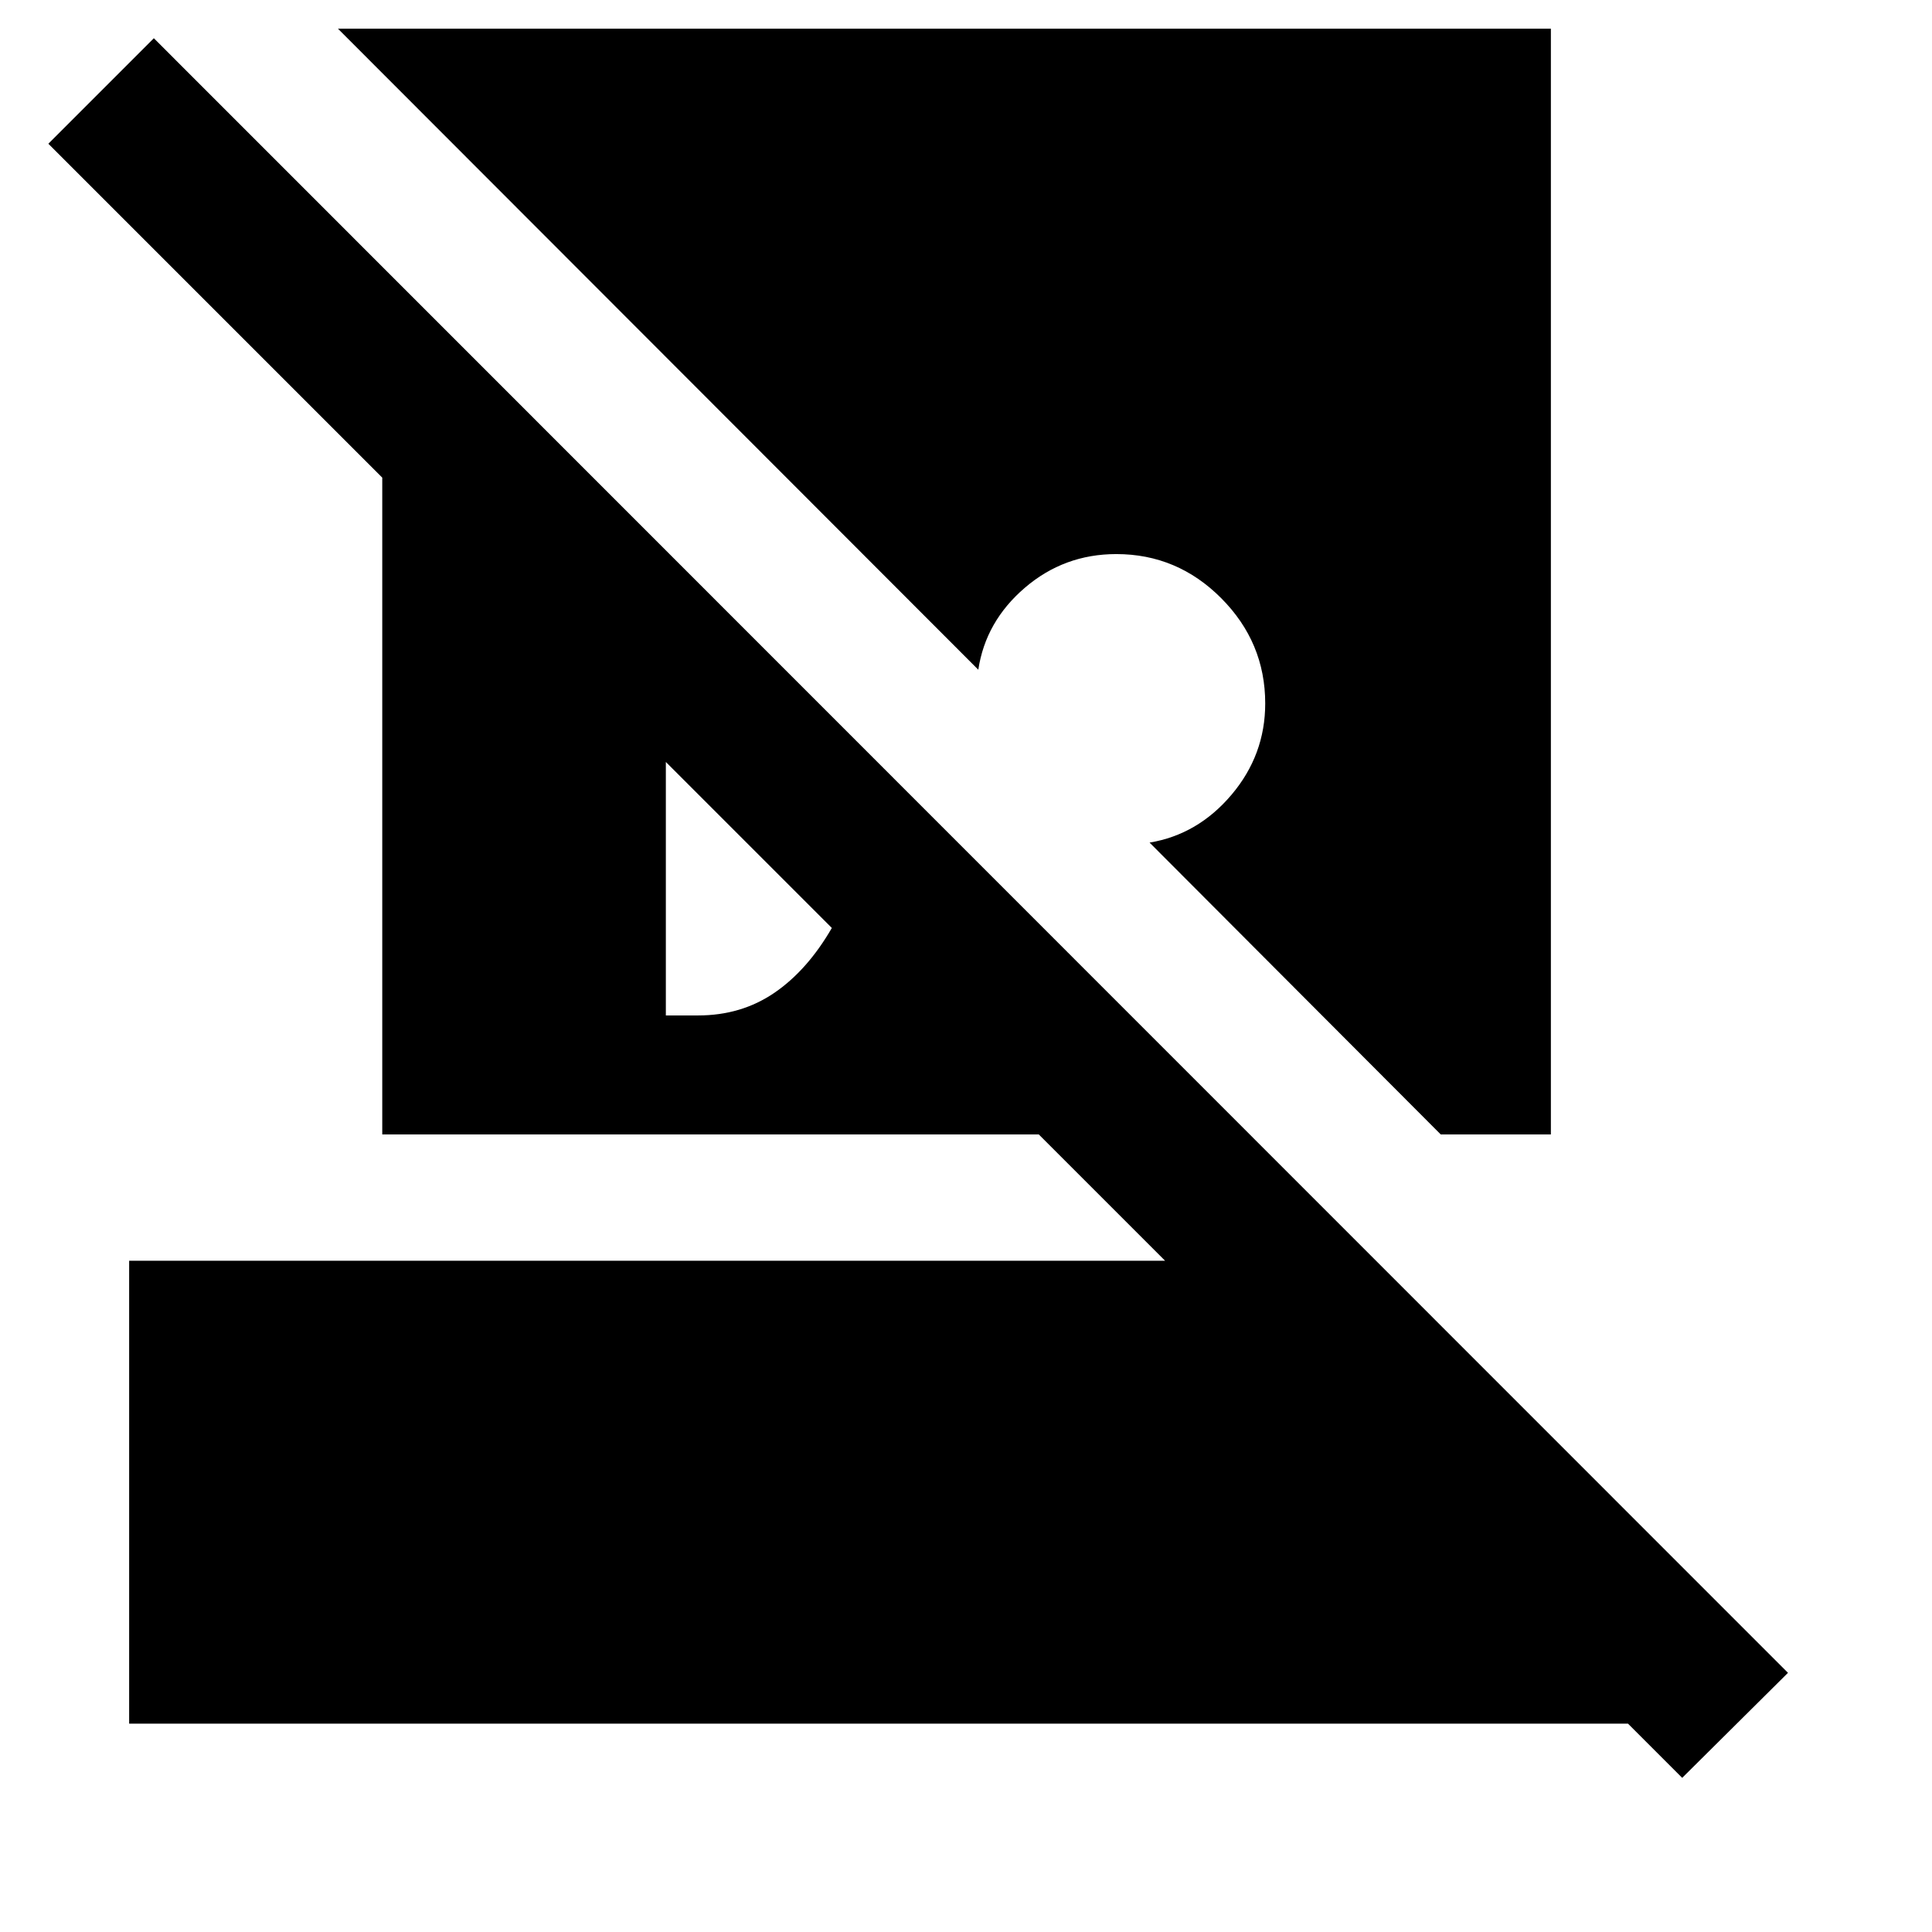 <svg xmlns="http://www.w3.org/2000/svg" height="40" viewBox="0 -960 960 960" width="40"><path d="m835.87-76.594-26.941-26.941H64.173v-230.002h514.755l-62.783-62.782H189.942v-326.348L24.029-888.58 76.449-941l811.986 812.218-52.565 52.188ZM770.624-945.74v549.421h-54.74l-144.667-145q23.986-3.985 40.725-23.782t16.739-45.348q0-30.333-21.833-52.283-21.834-21.949-52.167-21.949-25.928 0-45.442 16.739t-23.123 40.725L167.927-945.74h602.697ZM330.856-455.435h16.028q21.435 0 37.87-11.225 16.435-11.224 28.579-32.239l-82.477-82.478v125.942Z"/></svg>